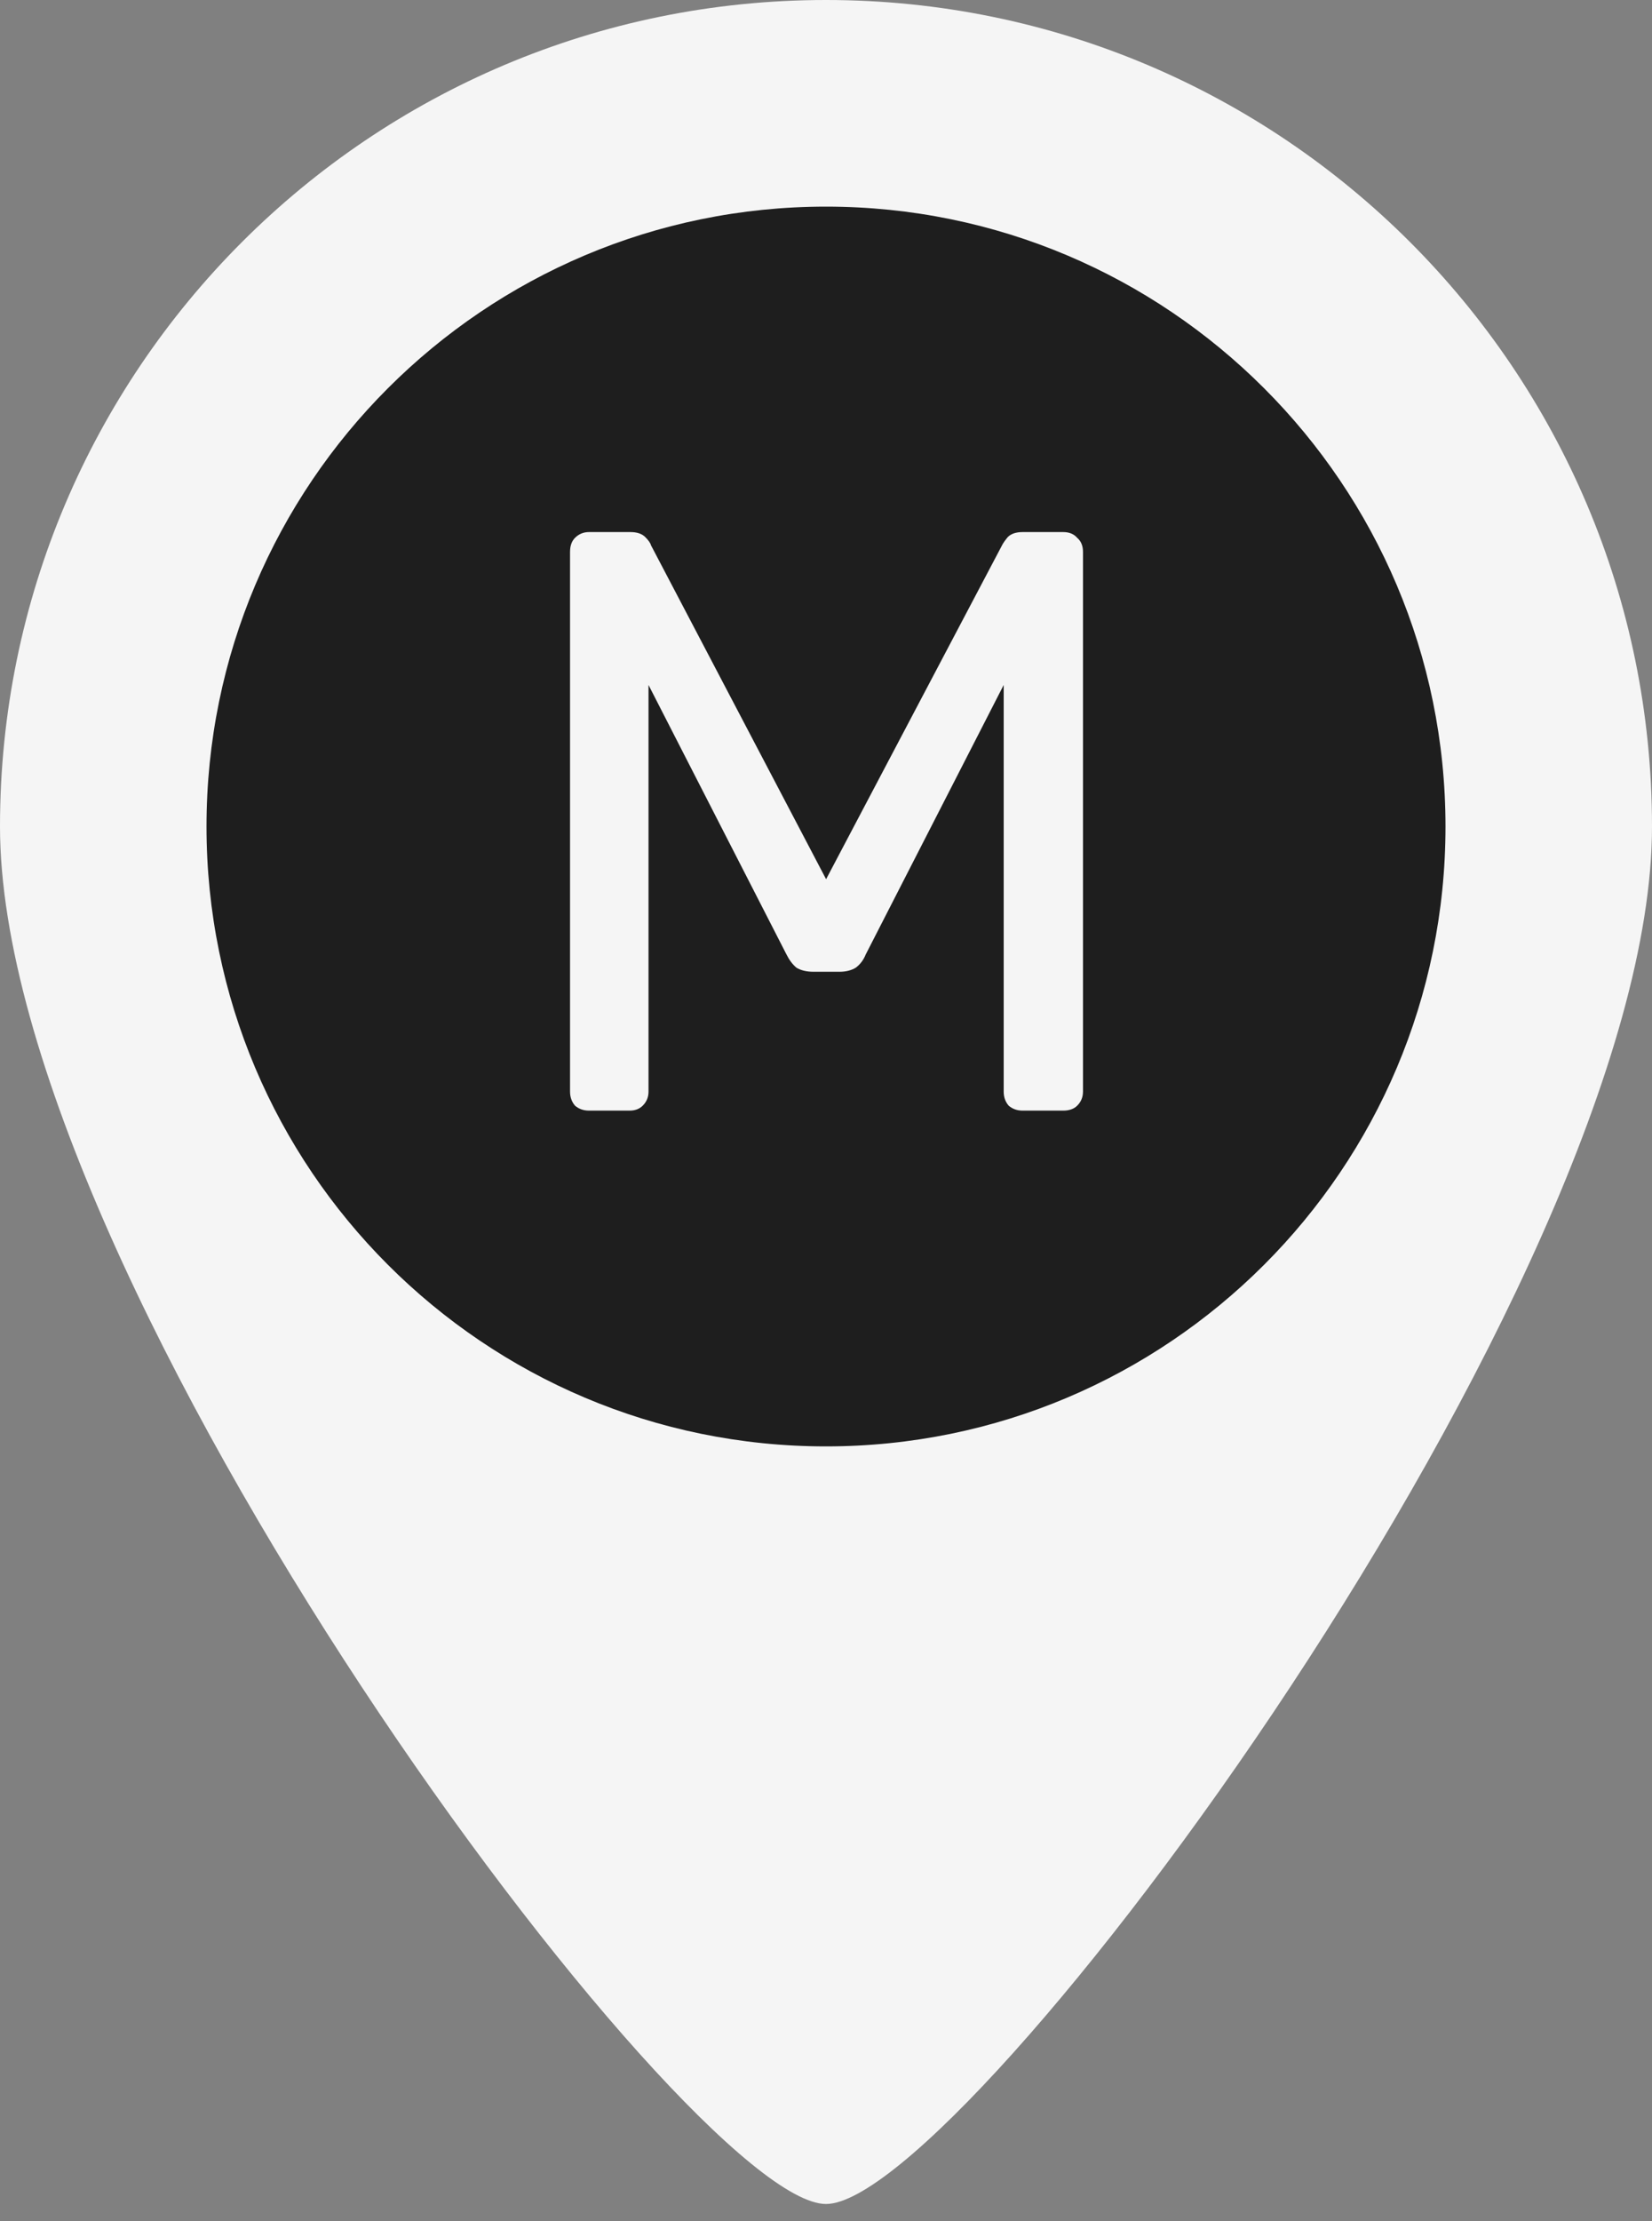 <svg width="32" height="43" viewBox="0 0 32 43" fill="none" xmlns="http://www.w3.org/2000/svg">
<rect x="0" y="0" width="32" height="43" fill="#808080" stroke="none"/>
<g clip-path="url(#clip0_1_2)">
<path d="M16 0C7.164 0 0 7.164 0 16C0 24.836 13.334 42.666 16 42.666C18.667 42.666 32 24.836 32 16C32 7.164 24.836 0 16 0Z" fill="#F5F5F5"/>
<path d="M16 28C22.627 28 28 22.627 28 16C28 9.373 22.627 4 16 4C9.373 4 4 9.373 4 16C4 22.627 9.373 28 16 28Z" fill="#1E1E1E"/>
<path d="M11.41 21.5C11.303 21.5 11.213 21.468 11.138 21.404C11.074 21.329 11.042 21.239 11.042 21.132V10.684C11.042 10.567 11.074 10.476 11.138 10.412C11.213 10.337 11.303 10.3 11.41 10.3H12.21C12.338 10.3 12.434 10.332 12.498 10.396C12.562 10.46 12.599 10.513 12.61 10.556L16.002 17.02L19.41 10.556C19.431 10.513 19.469 10.46 19.522 10.396C19.586 10.332 19.682 10.3 19.81 10.3H20.594C20.711 10.3 20.802 10.337 20.866 10.412C20.941 10.476 20.978 10.567 20.978 10.684V21.132C20.978 21.239 20.941 21.329 20.866 21.404C20.802 21.468 20.711 21.5 20.594 21.5H19.81C19.703 21.5 19.613 21.468 19.538 21.404C19.474 21.329 19.442 21.239 19.442 21.132V13.26L16.77 18.476C16.727 18.583 16.663 18.668 16.578 18.732C16.493 18.785 16.386 18.812 16.258 18.812H15.762C15.623 18.812 15.511 18.785 15.426 18.732C15.351 18.668 15.287 18.583 15.234 18.476L12.562 13.26V21.132C12.562 21.239 12.525 21.329 12.45 21.404C12.386 21.468 12.301 21.5 12.194 21.5H11.41Z" fill="#F5F5F5"/>
</g>
<defs>
<clipPath id="clip0_1_2">
<rect width="32" height="43" fill="white"/>
</clipPath>
</defs>
</svg>
